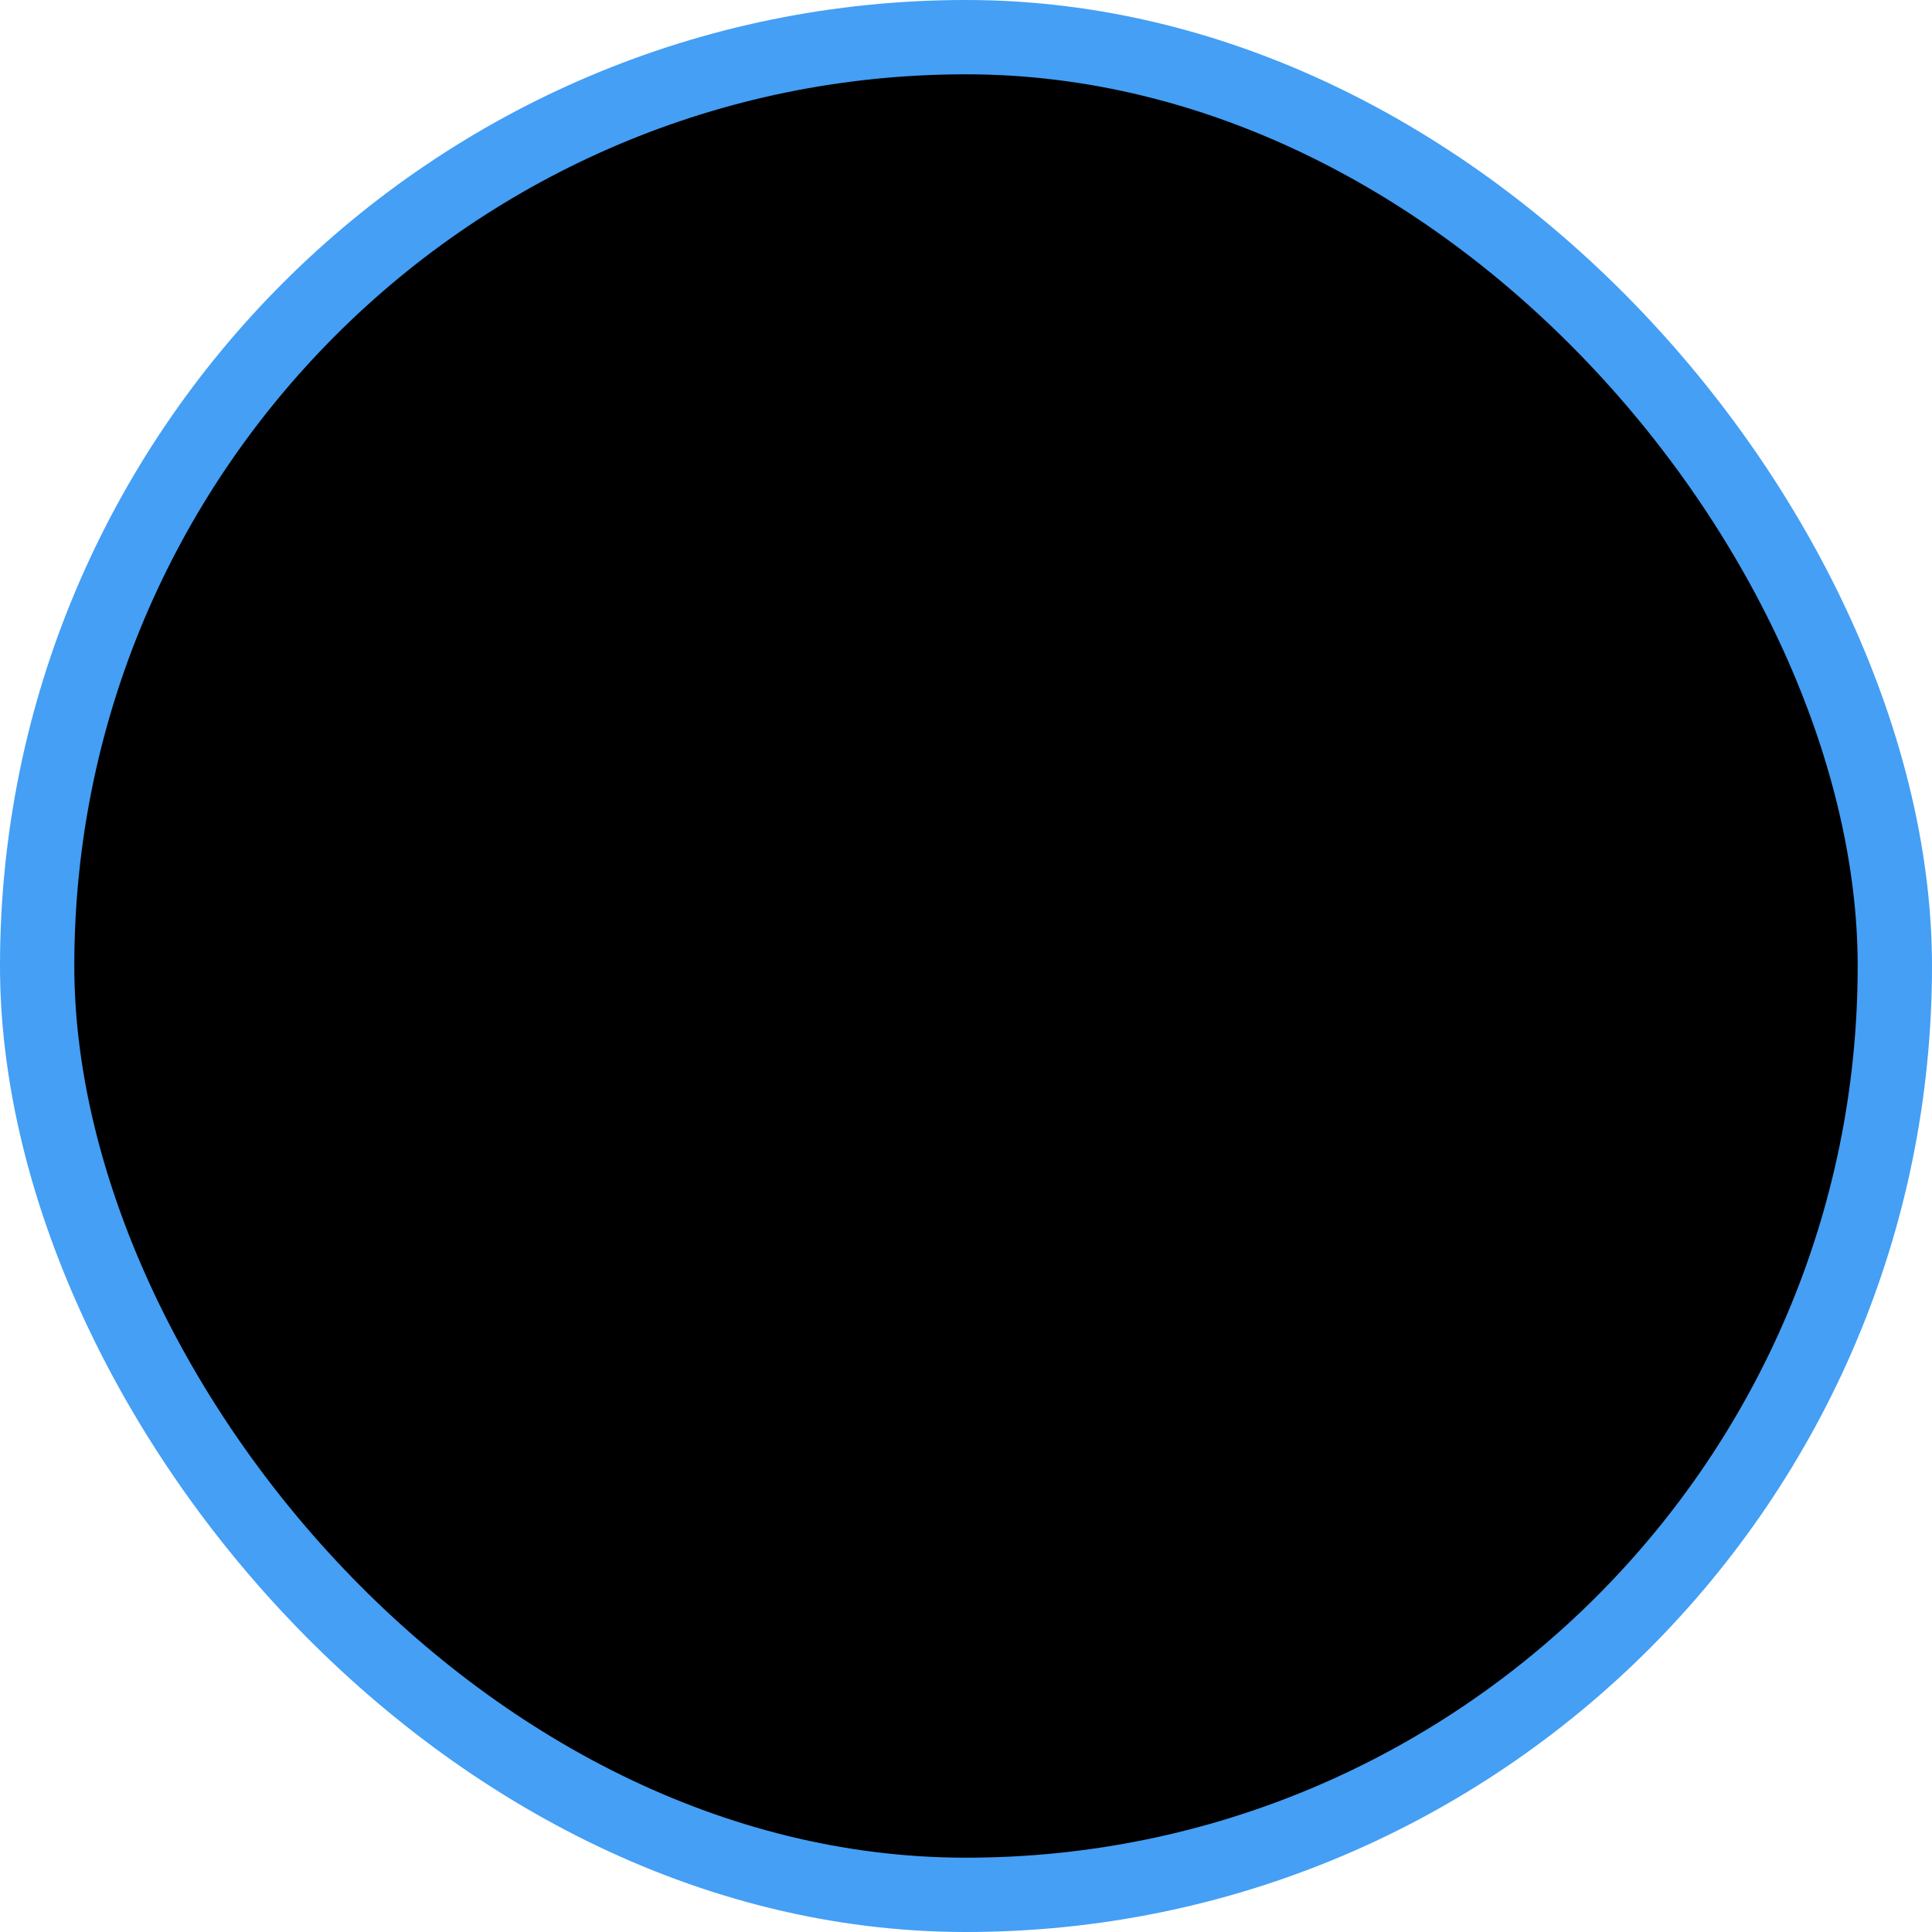 <?xml version="1.0" encoding="UTF-8"?>
<svg width="26px" height="26px" viewBox="0 0 26 26" version="1.1" xmlns="http://www.w3.org/2000/svg" xmlns:xlink="http://www.w3.org/1999/xlink">
    <title>wenti</title>
    <defs>
        <filter id="filter-1">
            <feColorMatrix in="SourceGraphic" type="matrix" values="0 0 0 0 0 0 0 0 0 0.639 0 0 0 0 0.702 0 0 0 1 0"></feColorMatrix>
        </filter>
    </defs>
    <g id="会员中心" stroke="none" stroke-width="1" fill-rule="evenodd">
        <g id="wenti-2" transform="translate(-18, -115)">
            <g transform="translate(18, 115)" id="wenti">
                <rect id="矩形" stroke="#449FF5" x="0.5" y="0.5" width="25" height="25" rx="12.5"></rect>
                <path d="M13.541,15.946 C13.049,13.198 16.89,12.615 16.89,9.831 C16.89,7.792 15.452,6.5 13.195,6.5 C11.43,6.5 10.21,7.301 9.1,8.466 L10.083,9.376 C10.993,8.375 11.957,7.865 13.013,7.865 C14.56,7.865 15.27,8.775 15.27,9.976 C15.27,12.051 11.484,12.888 12.048,15.946 L13.541,15.946 Z M12.831,20.441 C13.632,20.441 14.287,19.877 14.287,19.003 C14.287,18.13 13.632,17.584 12.831,17.584 C12.03,17.584 11.357,18.13 11.357,19.003 C11.357,19.877 12.03,20.441 12.831,20.441 Z" id="？" fill-rule="nonzero"></path>
            </g>
        </g>
    </g>
</svg>
